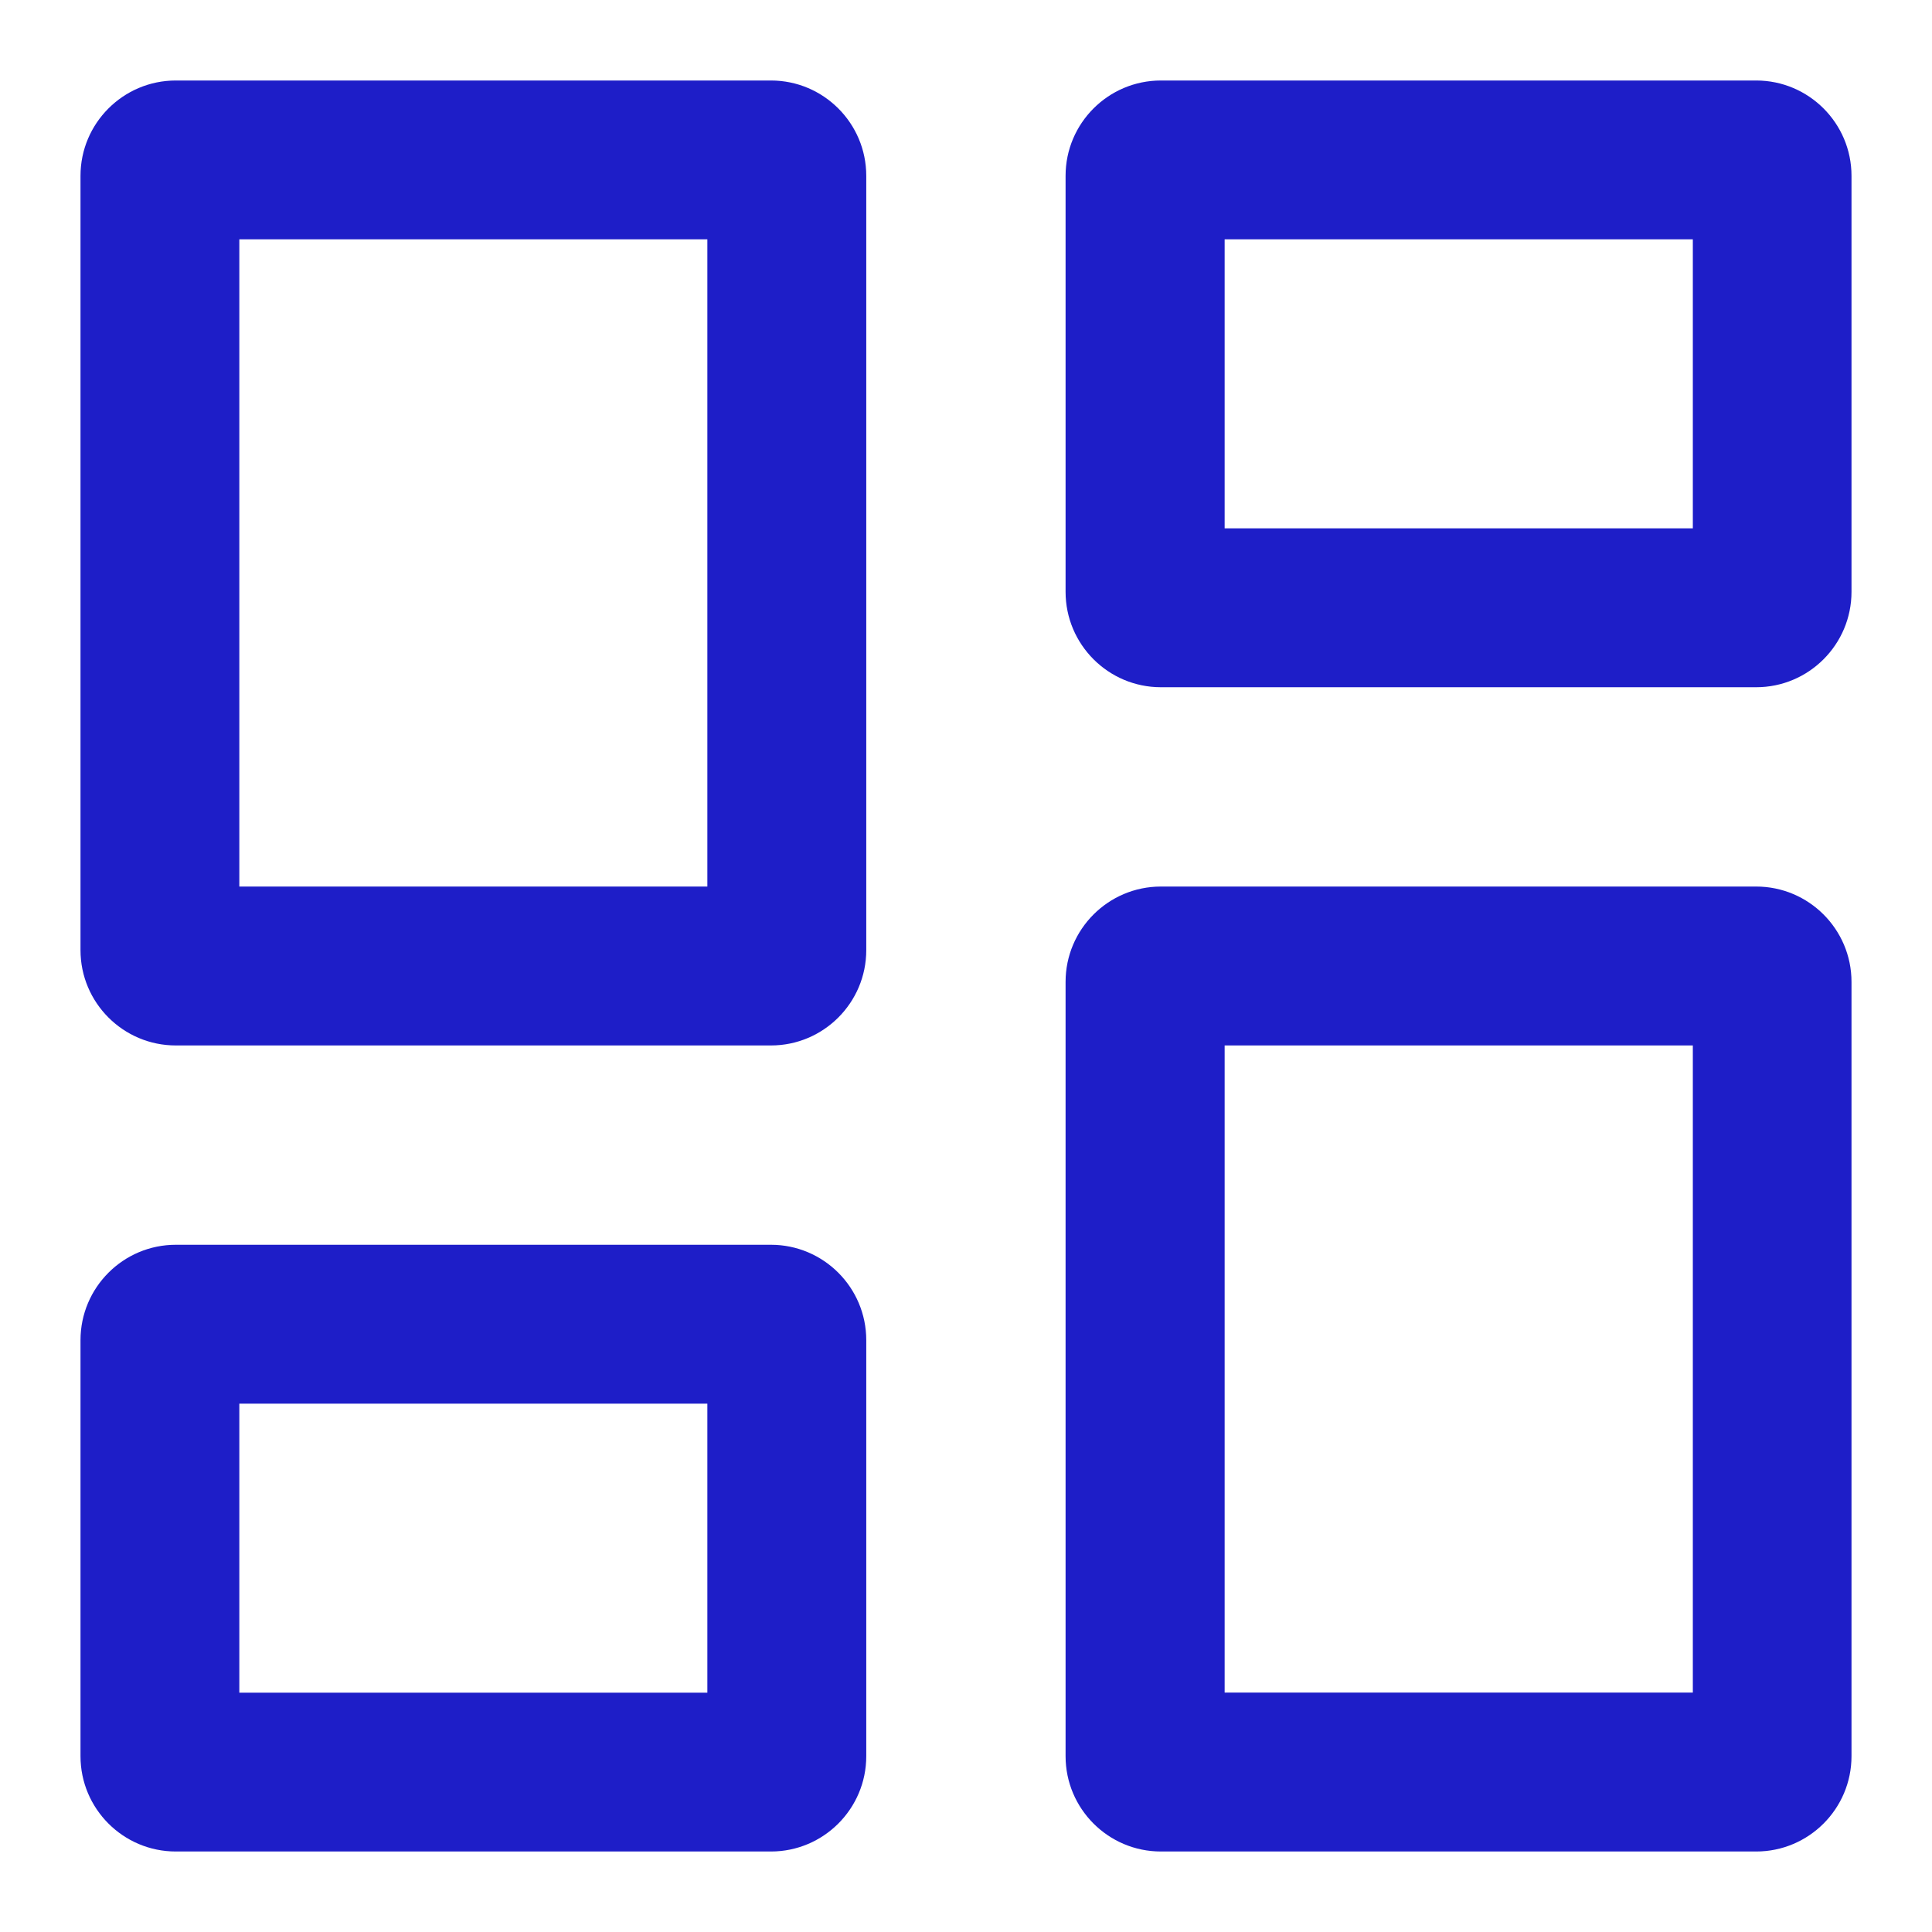 <svg width="24" height="24" viewBox="0 0 24 24" fill="none" xmlns="http://www.w3.org/2000/svg">
<path d="M9.577 12.987H2.184C1.531 12.987 1 12.456 1 11.803V2.184C1 1.531 1.531 1 2.184 1H9.577C10.23 1 10.761 1.531 10.761 2.184V11.803C10.761 12.456 10.23 12.987 9.577 12.987ZM2.973 11.013H8.787V2.973H2.973V11.013Z" fill="#1E1EC8"/>
<path d="M21.816 8.537H14.421C13.768 8.537 13.237 8.006 13.237 7.352V2.184C13.237 1.531 13.768 1 14.421 1H21.816C22.469 1 23 1.531 23 2.184V7.352C23 8.006 22.469 8.537 21.816 8.537ZM15.213 6.563H21.029V2.973H15.213V6.563Z" fill="#1E1EC8"/>
<path d="M21.816 23H14.421C13.768 23 13.237 22.469 13.237 21.816V12.197C13.237 11.544 13.768 11.013 14.421 11.013H21.816C22.469 11.013 23 11.544 23 12.197V21.816C23 22.469 22.469 23 21.816 23ZM15.213 21.026H21.029V12.987H15.213V21.026Z" fill="#1E1EC8"/>
<path d="M9.577 23H2.184C1.531 23 1 22.469 1 21.816V16.648C1 15.994 1.531 15.463 2.184 15.463H9.577C10.23 15.463 10.761 15.994 10.761 16.648V21.816C10.761 22.469 10.23 23 9.577 23ZM2.973 21.027H8.787V17.437H2.973V21.027Z" fill="#1E1EC8"/>
</svg>
